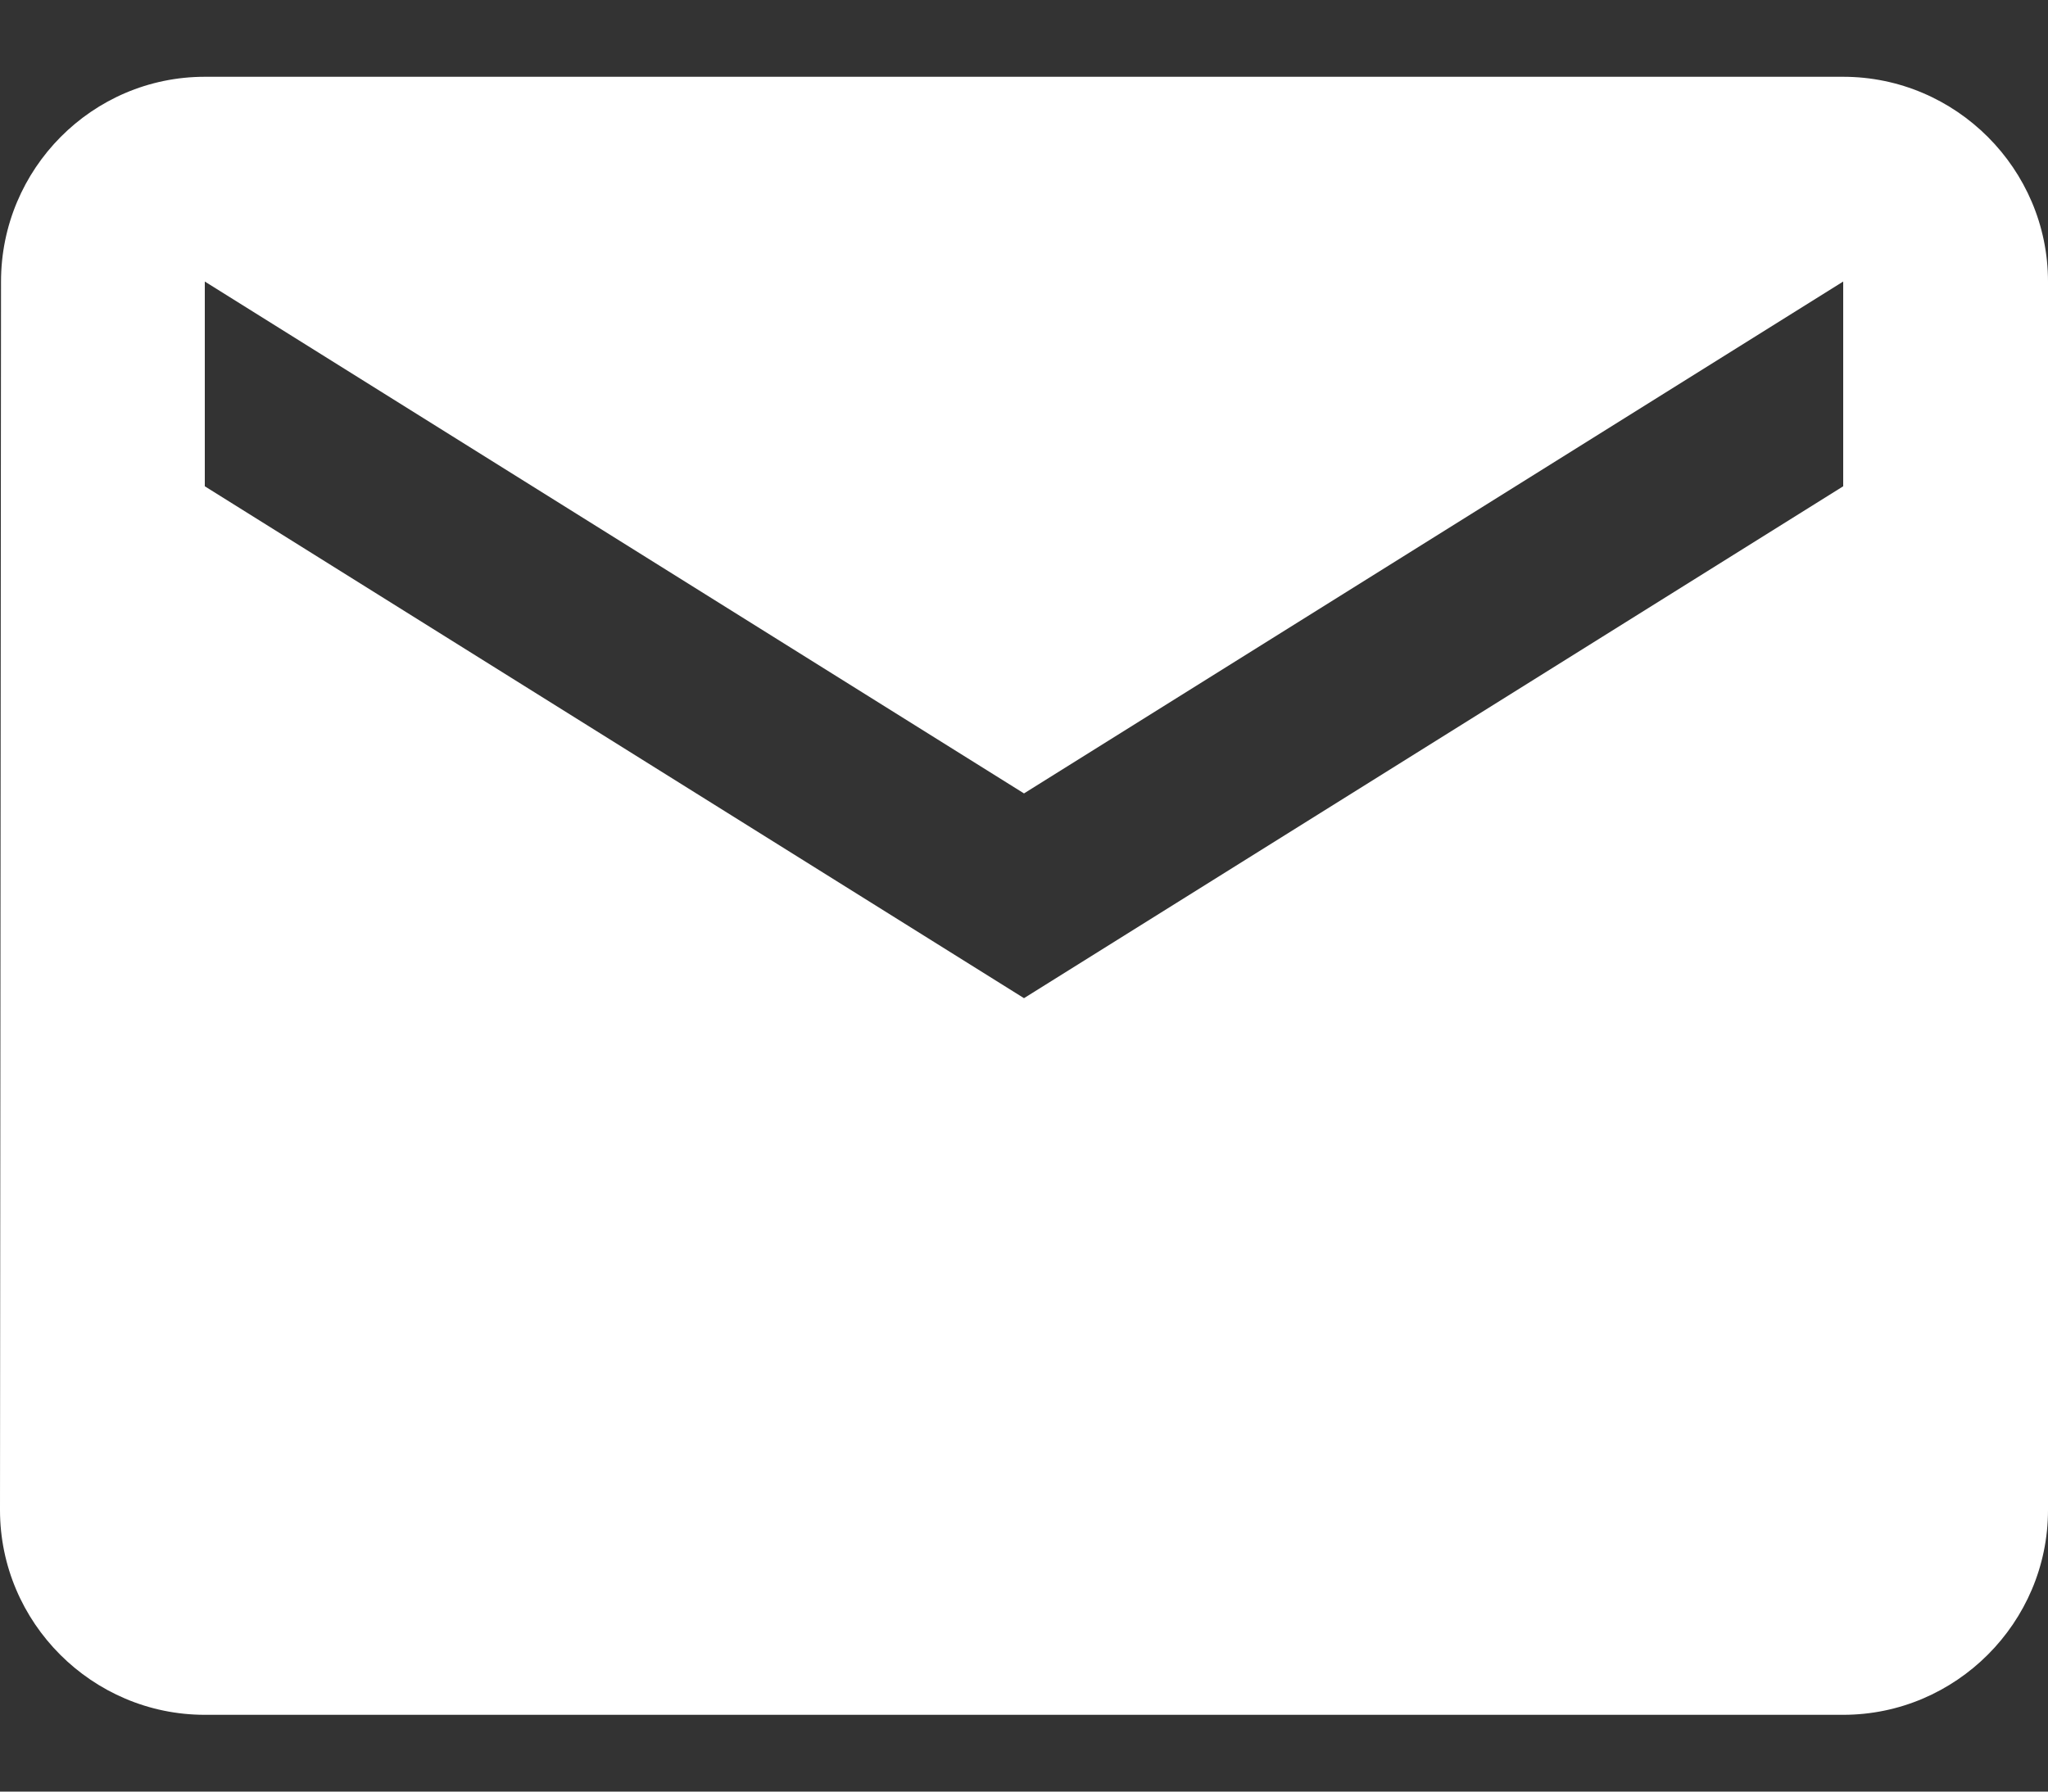 <svg width="16" height="14" viewBox="0 0 16 14" fill="none" xmlns="http://www.w3.org/2000/svg">
    <rect x="0" y="0" width="16" height="14" fill="#333333" stroke="none"/>
    <path
        d="M14.4 0.6H1.6C0.72 0.6 0.008 1.32 0.008 2.2L0 11.8C0 12.68 0.72 13.4 1.6 13.4H14.4C15.28 13.4 16 12.68 16 11.8V2.2C16 1.32 15.28 0.6 14.4 0.6ZM14.4 3.8L8 7.8L1.6 3.8V2.2L8 6.2L14.4 2.2V3.8Z"
        fill="white"/>
</svg>

